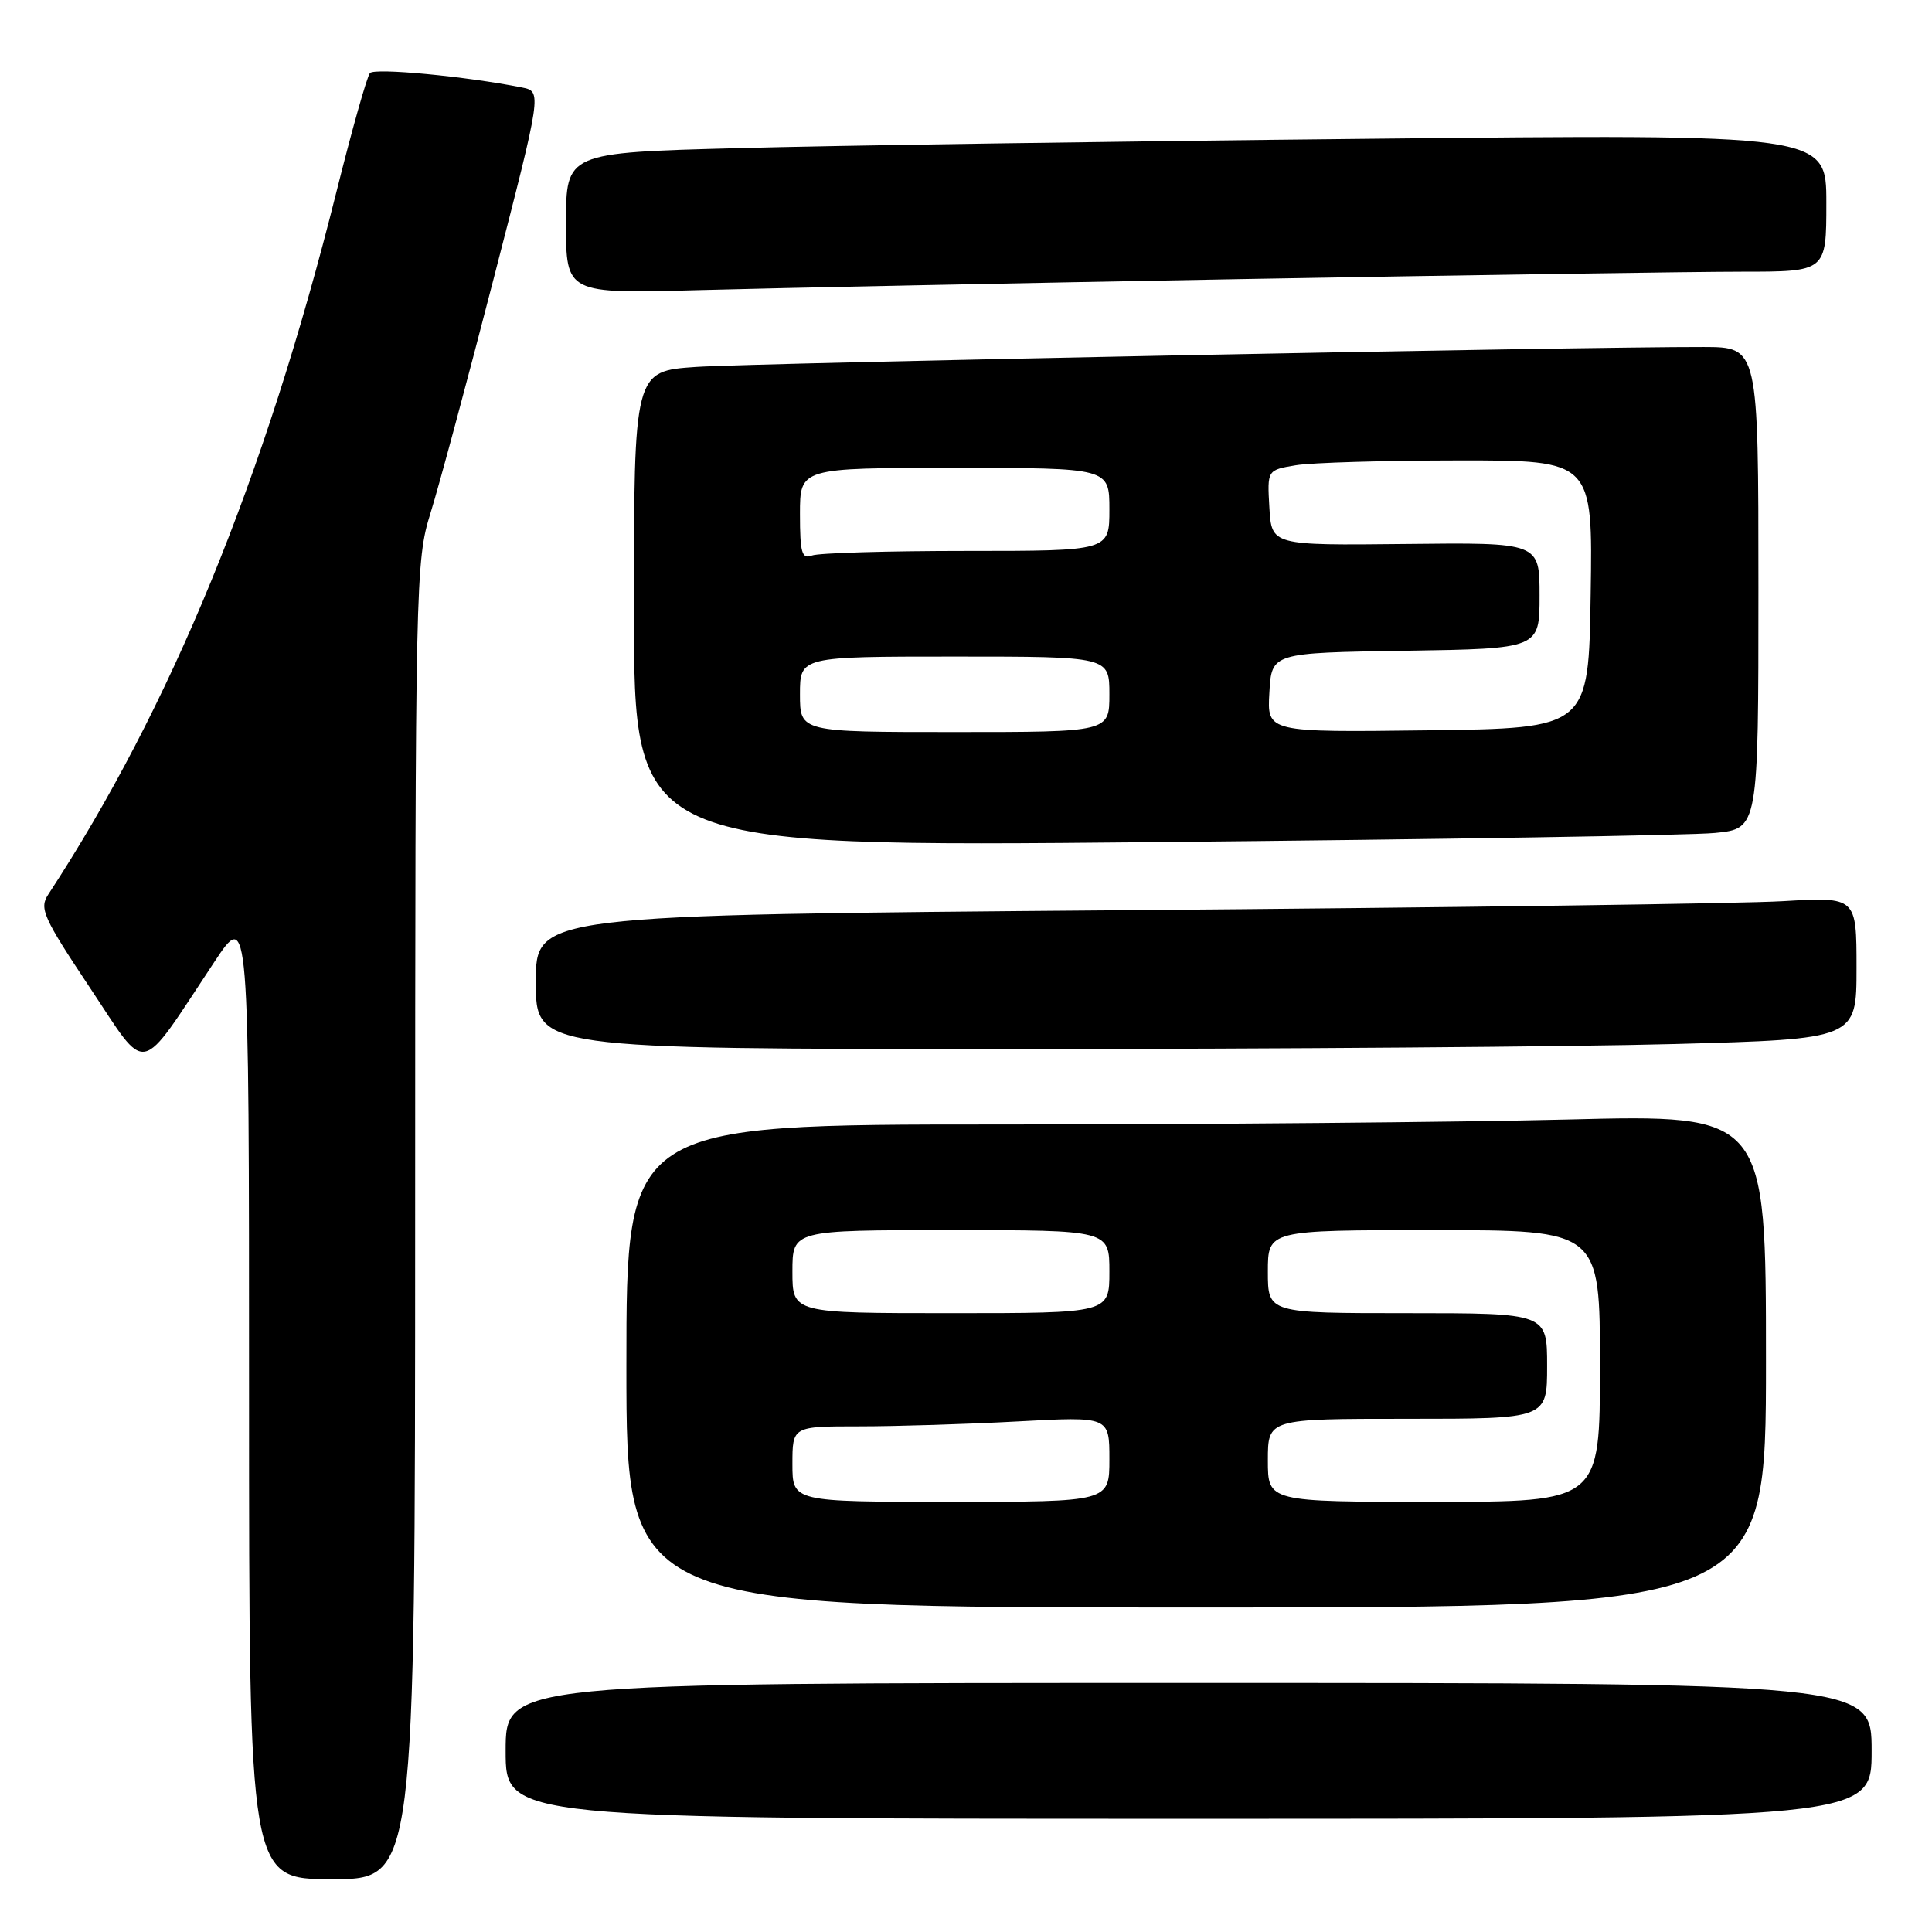 <?xml version="1.0" encoding="UTF-8" standalone="no"?>
<!DOCTYPE svg PUBLIC "-//W3C//DTD SVG 1.1//EN" "http://www.w3.org/Graphics/SVG/1.1/DTD/svg11.dtd" >
<svg xmlns="http://www.w3.org/2000/svg" xmlns:xlink="http://www.w3.org/1999/xlink" version="1.1" viewBox="0 0 256 256">
 <g >
 <path fill="currentColor"
d=" M 55.01 161.75 C 55.02 76.91 55.07 74.32 57.04 68.00 C 58.16 64.42 61.94 50.39 65.44 36.81 C 71.81 12.12 71.81 12.12 69.15 11.59 C 61.74 10.11 49.65 8.97 49.02 9.68 C 48.63 10.13 46.62 17.25 44.56 25.50 C 35.07 63.41 22.64 93.71 6.39 118.53 C 5.18 120.37 5.72 121.57 11.91 130.87 C 19.70 142.56 18.19 142.87 28.37 127.51 C 33.00 120.52 33.00 120.52 33.00 184.76 C 33.00 249.00 33.00 249.00 44.00 249.00 C 55.00 249.00 55.00 249.00 55.01 161.75 Z  M 248.00 232.00 C 248.00 223.00 248.00 223.00 157.50 223.00 C 67.00 223.00 67.00 223.00 67.00 232.00 C 67.00 241.00 67.00 241.00 157.50 241.00 C 248.00 241.00 248.00 241.00 248.00 232.00 Z  M 234.00 180.34 C 234.00 147.68 234.00 147.68 207.75 148.34 C 193.31 148.70 159.34 149.00 132.25 149.00 C 83.00 149.00 83.00 149.00 83.00 181.00 C 83.00 213.00 83.00 213.00 158.50 213.00 C 234.00 213.00 234.00 213.00 234.00 180.34 Z  M 221.84 138.34 C 246.00 137.68 246.00 137.68 246.00 128.26 C 246.00 118.84 246.00 118.84 236.25 119.41 C 230.89 119.73 191.51 120.27 148.75 120.61 C 71.00 121.24 71.00 121.24 71.00 130.12 C 71.00 139.00 71.00 139.00 134.34 139.00 C 169.17 139.00 208.55 138.70 221.84 138.34 Z  M 227.25 110.37 C 233.00 109.80 233.00 109.80 233.00 77.90 C 233.00 46.00 233.00 46.00 225.75 45.98 C 209.52 45.94 99.91 48.11 92.25 48.62 C 84.00 49.18 84.00 49.18 84.00 80.71 C 84.00 112.24 84.00 112.24 152.75 111.59 C 190.56 111.23 224.09 110.69 227.25 110.37 Z  M 165.06 36.97 C 195.07 36.44 224.66 36.00 230.81 36.00 C 242.00 36.00 242.00 36.00 242.00 26.88 C 242.00 17.76 242.00 17.76 181.25 18.39 C 147.84 18.73 110.26 19.29 97.75 19.63 C 75.00 20.23 75.00 20.23 75.00 29.58 C 75.00 38.93 75.00 38.93 92.75 38.44 C 102.51 38.17 135.05 37.51 165.06 36.97 Z  M 105.00 194.00 C 105.00 189.00 105.00 189.00 113.84 189.00 C 118.71 189.00 128.16 188.71 134.84 188.35 C 147.00 187.69 147.00 187.69 147.00 193.35 C 147.00 199.00 147.00 199.00 126.00 199.00 C 105.00 199.00 105.00 199.00 105.00 194.00 Z  M 168.00 193.50 C 168.00 188.00 168.00 188.00 186.50 188.00 C 205.00 188.00 205.00 188.00 205.00 181.00 C 205.00 174.00 205.00 174.00 186.50 174.00 C 168.00 174.00 168.00 174.00 168.00 168.50 C 168.00 163.00 168.00 163.00 190.00 163.00 C 212.00 163.00 212.00 163.00 212.00 181.00 C 212.00 199.00 212.00 199.00 190.00 199.00 C 168.00 199.00 168.00 199.00 168.00 193.50 Z  M 105.00 168.50 C 105.00 163.00 105.00 163.00 126.00 163.00 C 147.00 163.00 147.00 163.00 147.00 168.50 C 147.00 174.00 147.00 174.00 126.00 174.00 C 105.00 174.00 105.00 174.00 105.00 168.50 Z  M 106.00 92.00 C 106.00 87.00 106.00 87.00 126.50 87.00 C 147.00 87.00 147.00 87.00 147.00 92.00 C 147.00 97.00 147.00 97.00 126.50 97.00 C 106.00 97.00 106.00 97.00 106.00 92.00 Z  M 168.20 91.77 C 168.50 86.50 168.50 86.50 186.25 86.23 C 204.00 85.95 204.00 85.95 204.00 78.92 C 204.00 71.88 204.00 71.88 186.25 72.08 C 168.50 72.27 168.50 72.27 168.20 67.27 C 167.91 62.28 167.91 62.28 171.70 61.65 C 173.79 61.30 183.50 61.02 193.27 61.01 C 211.05 61.00 211.05 61.00 210.77 78.75 C 210.50 96.50 210.50 96.50 189.20 96.77 C 167.89 97.04 167.89 97.04 168.20 91.77 Z  M 106.00 68.11 C 106.00 62.00 106.00 62.00 126.50 62.00 C 147.00 62.00 147.00 62.00 147.00 67.50 C 147.00 73.00 147.00 73.00 128.08 73.00 C 117.68 73.00 108.45 73.27 107.58 73.61 C 106.25 74.12 106.00 73.26 106.00 68.11 Z "/>
</g>
</svg>
